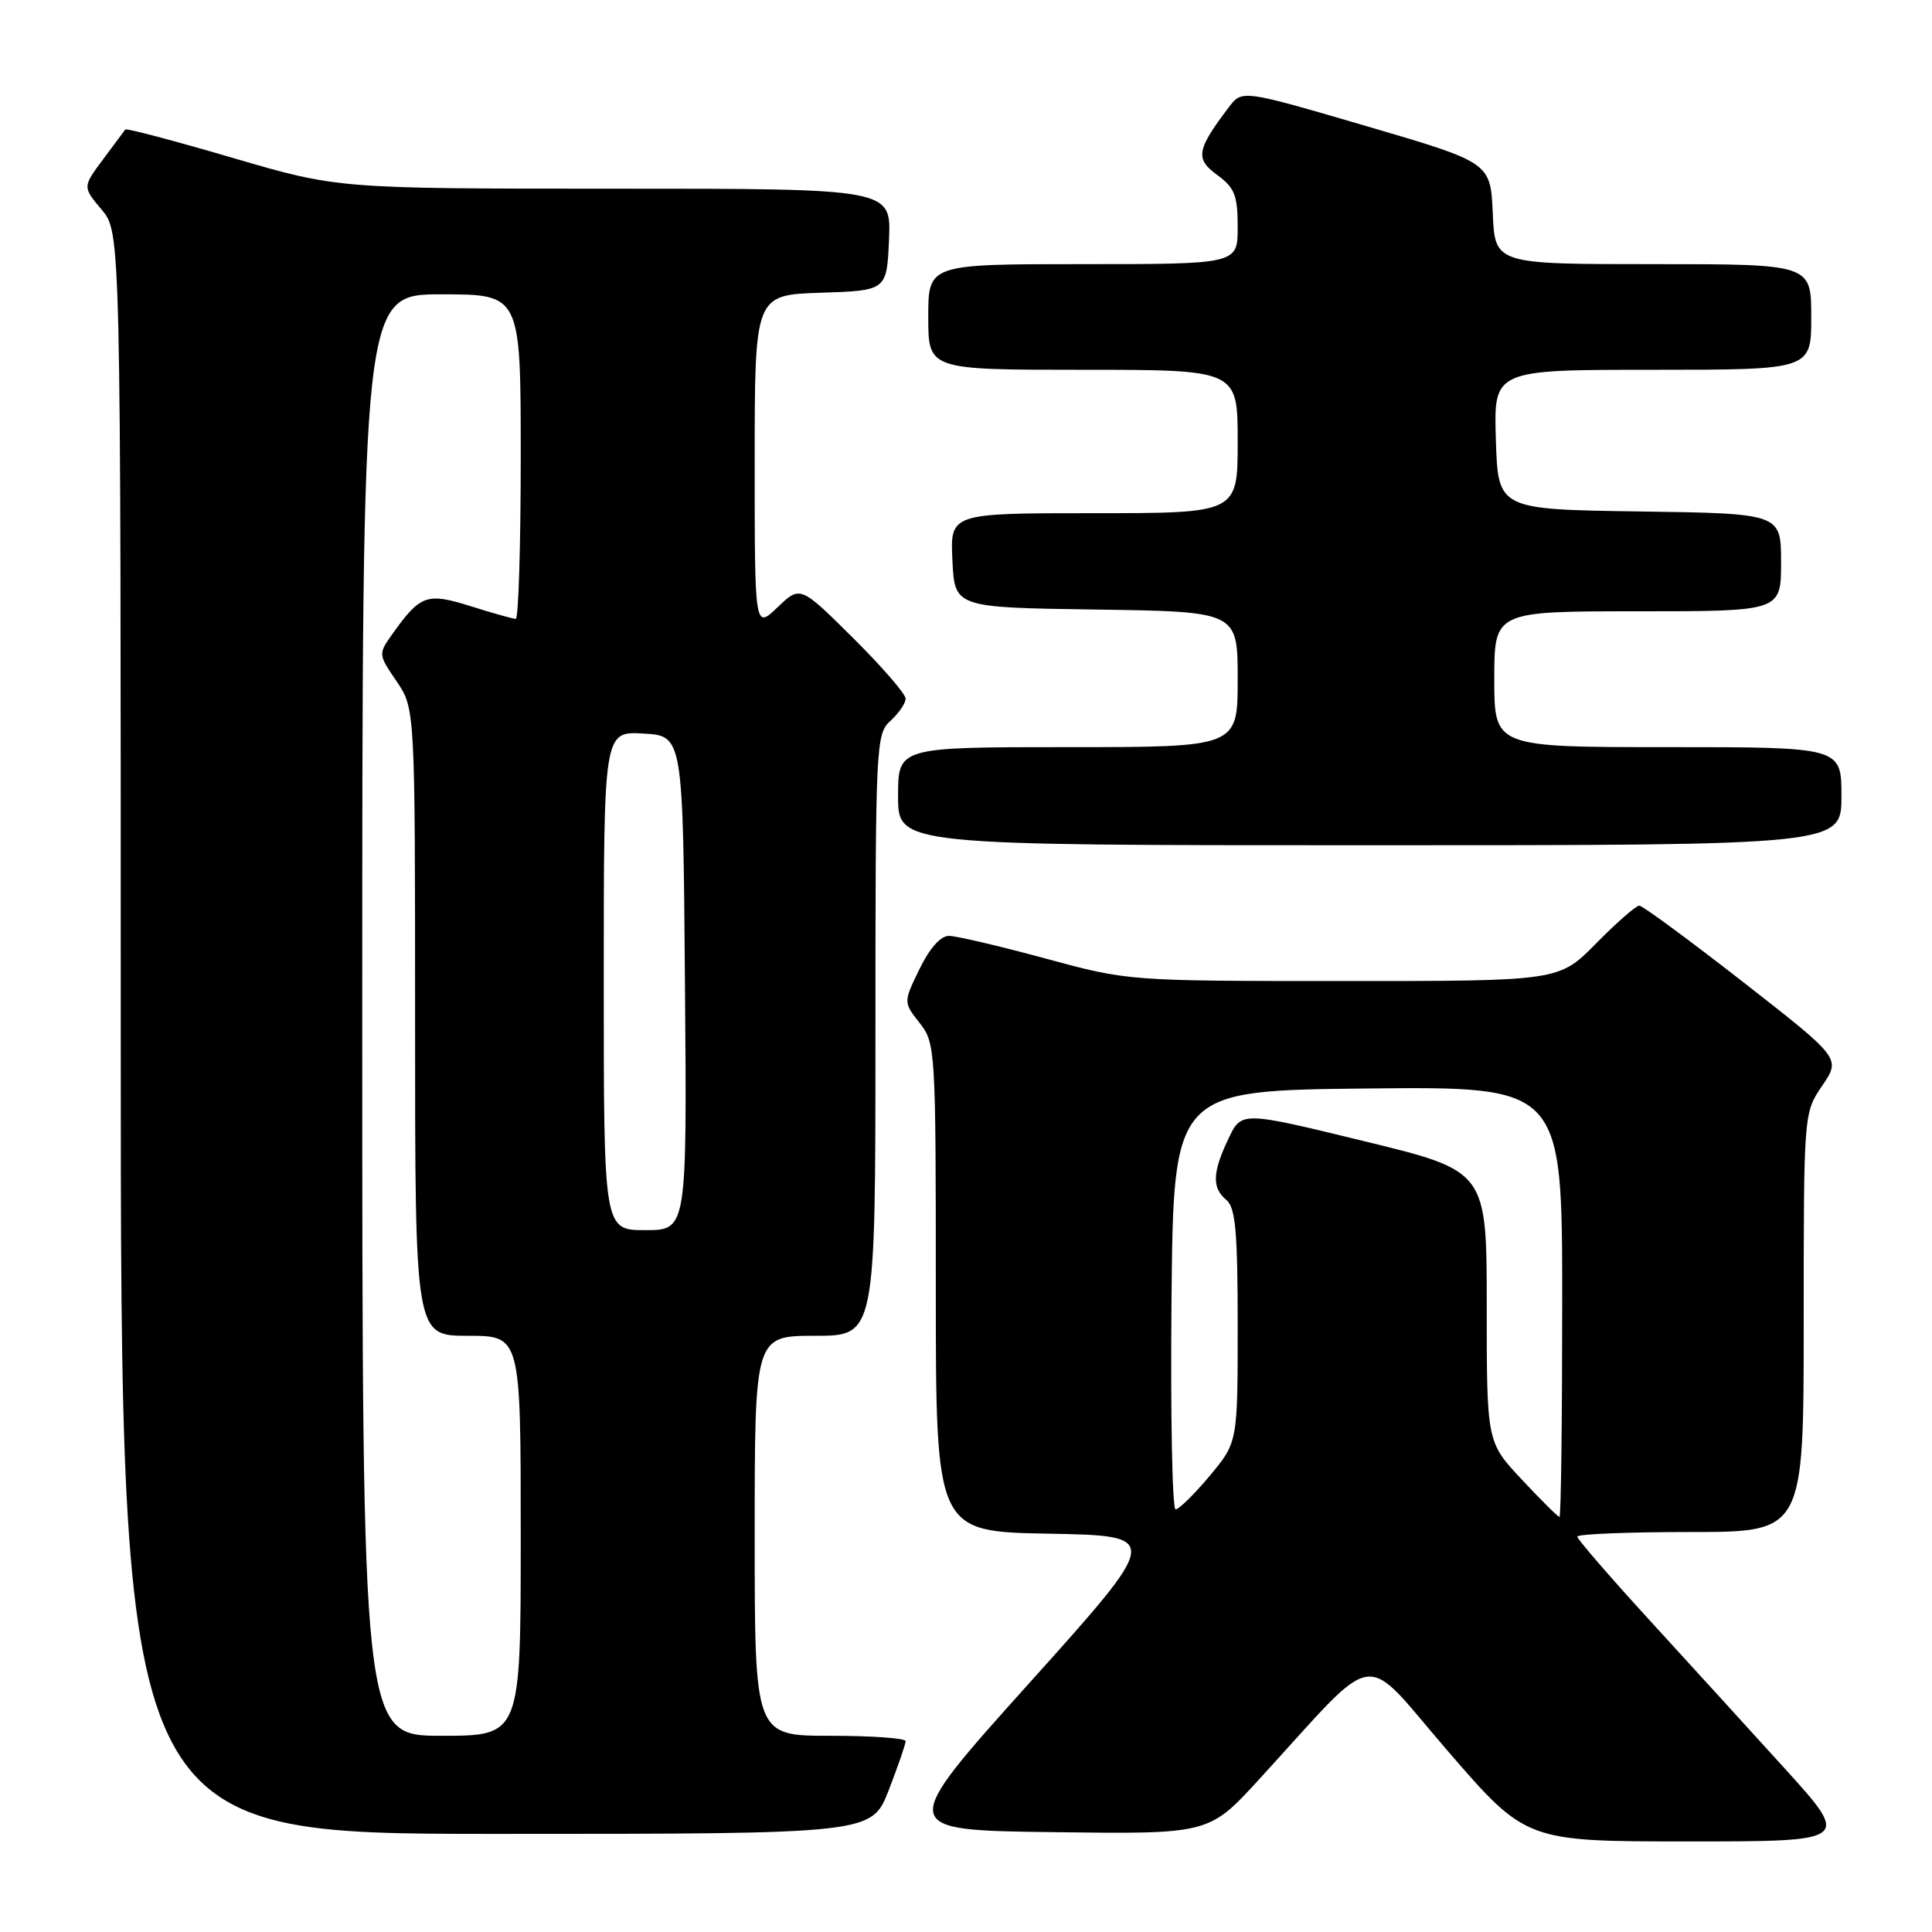 <?xml version="1.0" encoding="UTF-8" standalone="no"?>
<!DOCTYPE svg PUBLIC "-//W3C//DTD SVG 1.1//EN" "http://www.w3.org/Graphics/SVG/1.1/DTD/svg11.dtd" >
<svg xmlns="http://www.w3.org/2000/svg" xmlns:xlink="http://www.w3.org/1999/xlink" version="1.1" viewBox="0 0 256 256">
 <g >
 <path fill="currentColor"
d=" M 236.41 234.25 C 231.54 228.89 223.39 219.94 218.28 214.36 C 213.18 208.78 209.00 203.94 209.00 203.61 C 209.00 203.27 215.75 203.00 224.00 203.00 C 239.00 203.00 239.00 203.00 239.00 175.23 C 239.00 147.46 239.00 147.46 241.46 143.85 C 243.92 140.23 243.92 140.23 230.95 130.11 C 223.82 124.55 217.64 120.00 217.21 120.00 C 216.78 120.00 214.21 122.25 211.50 125.00 C 206.58 130.00 206.58 130.00 178.04 129.99 C 149.50 129.99 149.50 129.99 138.50 127.00 C 132.45 125.36 126.71 124.01 125.74 124.01 C 124.64 124.00 123.17 125.66 121.84 128.40 C 119.70 132.80 119.70 132.80 121.85 135.54 C 123.95 138.21 124.00 139.03 124.00 170.61 C 124.00 202.95 124.00 202.95 138.96 203.22 C 153.92 203.50 153.92 203.50 136.40 223.00 C 118.88 242.50 118.88 242.50 139.53 242.77 C 160.19 243.04 160.19 243.04 166.84 235.77 C 183.06 218.07 180.16 218.50 191.85 232.03 C 202.20 244.00 202.20 244.00 223.72 244.00 C 245.25 244.00 245.25 244.00 236.41 234.25 Z  M 117.76 237.21 C 118.99 234.03 120.00 231.10 120.00 230.71 C 120.00 230.32 115.50 230.00 110.00 230.00 C 100.00 230.00 100.00 230.00 100.00 203.50 C 100.00 177.00 100.00 177.00 108.00 177.00 C 116.00 177.00 116.00 177.00 116.00 137.15 C 116.00 98.58 116.06 97.25 118.00 95.50 C 119.10 94.50 120.00 93.19 120.00 92.57 C 120.00 91.95 116.86 88.33 113.02 84.52 C 106.04 77.59 106.04 77.59 103.02 80.48 C 100.00 83.37 100.00 83.37 100.00 61.23 C 100.00 39.08 100.00 39.08 108.75 38.79 C 117.50 38.50 117.50 38.50 117.80 31.75 C 118.09 25.00 118.09 25.00 81.42 25.00 C 44.76 25.00 44.76 25.00 30.80 20.91 C 23.13 18.66 16.74 16.97 16.60 17.16 C 16.46 17.35 15.13 19.14 13.64 21.14 C 10.94 24.77 10.94 24.77 13.47 27.78 C 16.00 30.79 16.00 30.79 16.00 136.89 C 16.00 243.00 16.00 243.00 65.76 243.00 C 115.51 243.00 115.51 243.00 117.76 237.21 Z  M 244.00 105.50 C 244.00 99.00 244.00 99.00 221.00 99.00 C 198.00 99.00 198.00 99.00 198.00 90.00 C 198.00 81.00 198.00 81.00 217.00 81.00 C 236.00 81.00 236.00 81.00 236.00 74.52 C 236.00 68.04 236.00 68.04 217.25 67.77 C 198.50 67.50 198.50 67.50 198.21 58.25 C 197.92 49.00 197.92 49.00 218.96 49.00 C 240.00 49.00 240.00 49.00 240.00 42.00 C 240.00 35.00 240.00 35.00 219.05 35.00 C 198.09 35.00 198.09 35.00 197.80 28.27 C 197.50 21.53 197.50 21.53 181.05 16.71 C 164.59 11.89 164.59 11.89 162.84 14.19 C 158.54 19.86 158.34 21.04 161.28 23.18 C 163.60 24.88 164.00 25.88 164.00 30.08 C 164.00 35.00 164.00 35.00 143.50 35.00 C 123.00 35.00 123.00 35.00 123.00 42.00 C 123.00 49.00 123.00 49.00 143.50 49.00 C 164.00 49.00 164.00 49.00 164.00 58.50 C 164.00 68.00 164.00 68.00 144.95 68.00 C 125.90 68.00 125.90 68.00 126.20 74.25 C 126.50 80.50 126.50 80.50 145.25 80.77 C 164.00 81.04 164.00 81.04 164.00 90.02 C 164.00 99.00 164.00 99.00 141.50 99.00 C 119.00 99.00 119.00 99.00 119.00 105.50 C 119.00 112.00 119.00 112.00 181.50 112.00 C 244.00 112.00 244.00 112.00 244.00 105.50 Z  M 201.64 196.04 C 197.00 191.09 197.00 191.09 197.00 173.12 C 197.00 155.16 197.00 155.16 180.75 151.21 C 164.50 147.25 164.50 147.25 162.78 150.87 C 160.64 155.37 160.57 157.40 162.50 159.00 C 163.71 160.01 164.00 163.18 164.00 175.68 C 164.00 191.12 164.00 191.12 160.29 195.56 C 158.25 198.00 156.21 200.00 155.77 200.00 C 155.33 200.00 155.09 187.51 155.23 172.25 C 155.50 144.50 155.50 144.50 181.25 144.23 C 207.00 143.97 207.00 143.97 207.00 172.48 C 207.00 188.17 206.84 201.00 206.64 201.00 C 206.44 201.00 204.19 198.77 201.64 196.04 Z  M 48.00 134.50 C 48.00 39.00 48.00 39.00 58.50 39.00 C 69.00 39.00 69.00 39.00 69.00 60.50 C 69.00 72.33 68.70 82.00 68.34 82.00 C 67.97 82.00 65.30 81.25 62.39 80.33 C 56.56 78.50 55.71 78.80 52.00 84.00 C 50.11 86.66 50.11 86.70 52.55 90.28 C 55.00 93.89 55.00 93.89 55.00 135.45 C 55.00 177.00 55.00 177.00 62.00 177.00 C 69.00 177.00 69.00 177.00 69.00 203.50 C 69.00 230.00 69.00 230.00 58.50 230.00 C 48.00 230.00 48.00 230.00 48.00 134.50 Z  M 80.00 129.95 C 80.00 96.90 80.00 96.90 85.25 97.20 C 90.50 97.50 90.50 97.50 90.76 130.25 C 91.03 163.00 91.03 163.00 85.51 163.00 C 80.00 163.00 80.00 163.00 80.00 129.95 Z "/>
</g>
</svg>